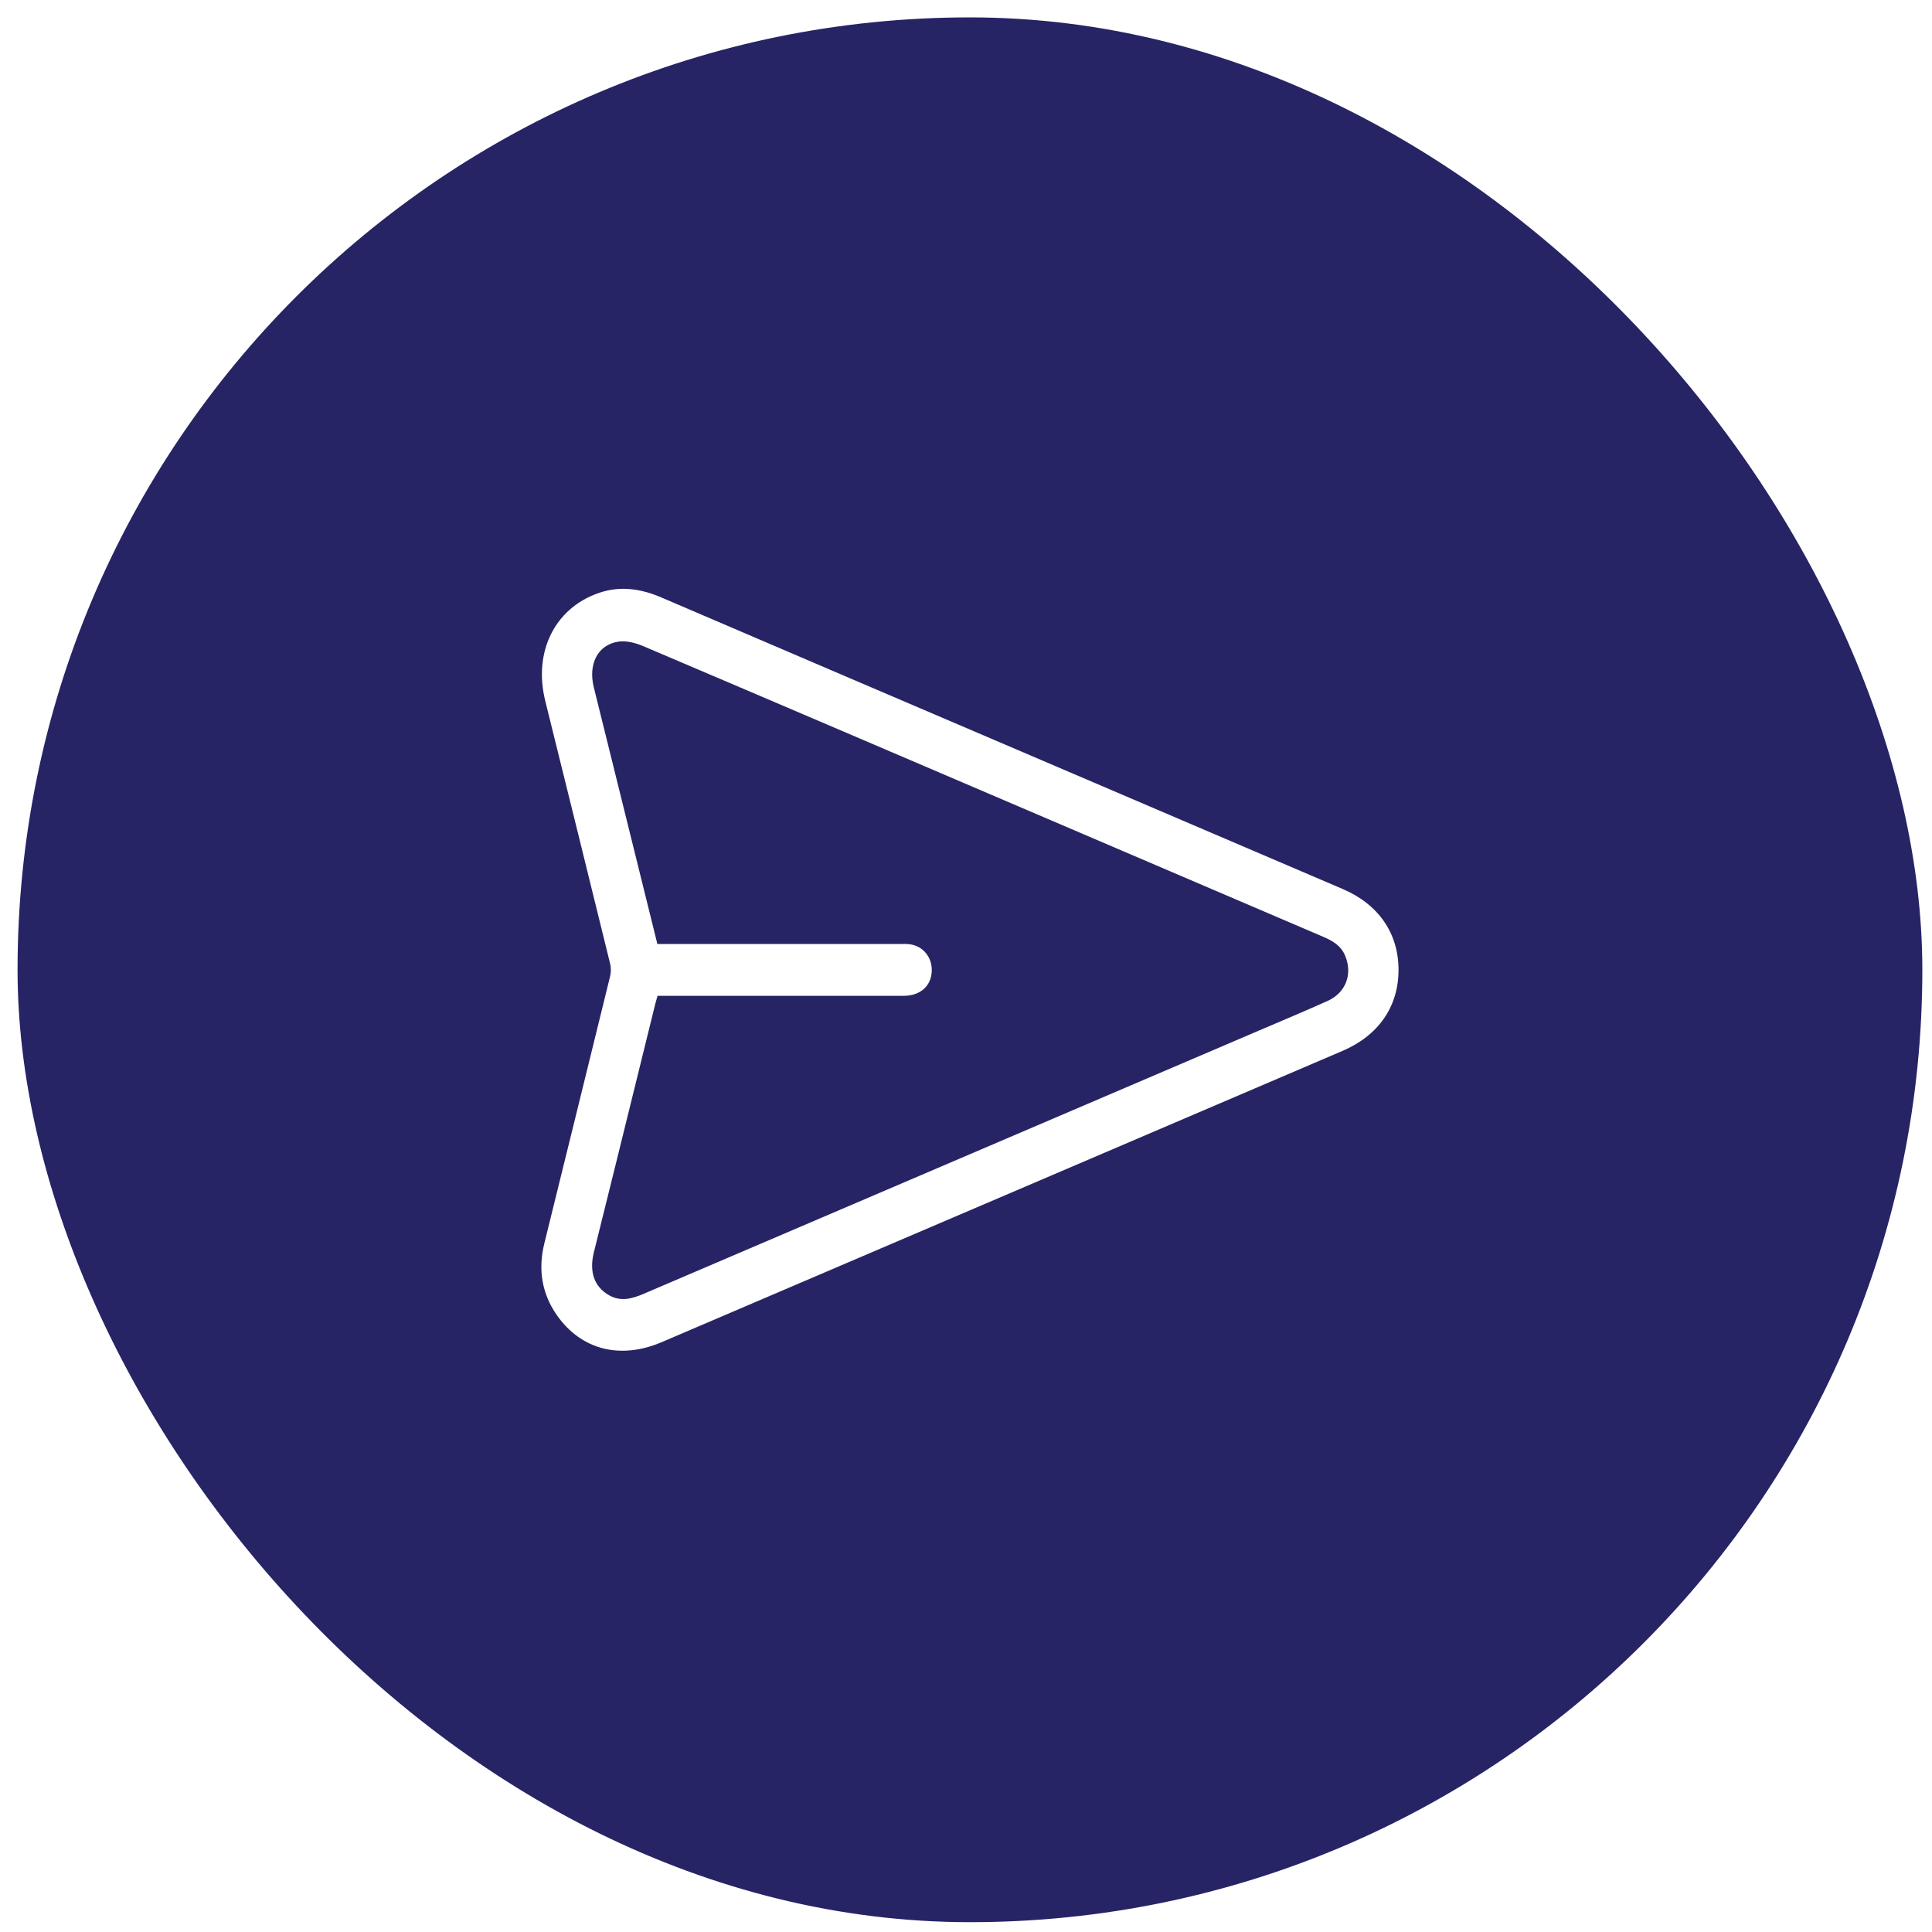<svg width="71" height="71" viewBox="0 0 71 71" fill="none" xmlns="http://www.w3.org/2000/svg">
<rect width="71" height="71" fill="#E0E2E9"/>
<g clip-path="url(#clip0_15_7)">
<rect width="1728" height="1982" transform="translate(-1572 -1296)" fill="white"/>
<mask id="path-1-inside-1_15_7" fill="white">
<path d="M-946.433 -1017H94.289V94.284H-946.433V-1017Z"/>
</mask>
<path d="M-946.433 -1017H94.289V94.284H-946.433V-1017Z" fill="white"/>
<path d="M-946.433 -1015.58H94.289V-1018.42H-946.433V-1015.58Z" fill="black" mask="url(#path-1-inside-1_15_7)"/>
<mask id="path-3-inside-2_15_7" fill="white">
<path d="M-946.433 -24.582H94.289V94.283H-946.433V-24.582Z"/>
</mask>
<path d="M-946.433 -23.006H94.289V-26.158H-946.433V-23.006ZM94.289 92.861H-946.433V95.705H94.289V92.861Z" fill="#EDEDED" mask="url(#path-3-inside-2_15_7)"/>
<rect x="0.645" y="0.639" width="70" height="70" rx="35" fill="#262465"/>
<path d="M51.395 35.654C51.39 37.001 50.659 38.054 49.33 38.623C45.634 40.205 41.938 41.786 38.242 43.367C33.6 45.353 28.959 47.339 24.317 49.323C22.793 49.975 21.35 49.606 20.458 48.322C19.907 47.528 19.771 46.643 20.003 45.698C20.81 42.426 21.619 39.154 22.421 35.88C22.456 35.736 22.459 35.566 22.423 35.421C21.632 32.198 20.836 28.978 20.038 25.758C19.595 23.972 20.374 22.371 21.973 21.802C22.771 21.517 23.54 21.628 24.306 21.957C28.709 23.847 33.116 25.729 37.521 27.613C41.463 29.3 45.406 30.985 49.347 32.672C50.667 33.237 51.399 34.306 51.395 35.654ZM24.158 34.691C24.311 34.691 24.434 34.691 24.555 34.691C27.396 34.691 30.236 34.691 33.075 34.691C33.188 34.691 33.301 34.686 33.413 34.699C33.904 34.751 34.251 35.16 34.242 35.668C34.231 36.227 33.828 36.595 33.213 36.596C30.322 36.597 27.431 36.596 24.54 36.596C24.418 36.596 24.296 36.596 24.165 36.596C24.135 36.704 24.106 36.792 24.084 36.882C23.607 38.815 23.132 40.748 22.654 42.68C22.379 43.795 22.099 44.908 21.824 46.023C21.645 46.748 21.843 47.297 22.388 47.603C22.822 47.846 23.236 47.725 23.656 47.546C31.104 44.357 38.554 41.171 46.003 37.985C46.929 37.588 47.859 37.2 48.78 36.788C49.463 36.483 49.718 35.795 49.43 35.114C49.274 34.745 48.965 34.572 48.626 34.426C45.288 33 41.952 31.57 38.615 30.142C33.624 28.007 28.634 25.869 23.638 23.745C23.356 23.625 23.015 23.536 22.723 23.58C21.97 23.694 21.612 24.399 21.82 25.25C22.058 26.221 22.302 27.192 22.542 28.163C23.079 30.33 23.615 32.498 24.158 34.691Z" fill="white"/>
</g>
<defs>
<clipPath id="clip0_15_7">
<rect width="1728" height="1982" fill="white" transform="translate(-1572 -1296)"/>
</clipPath>
</defs>
</svg>
